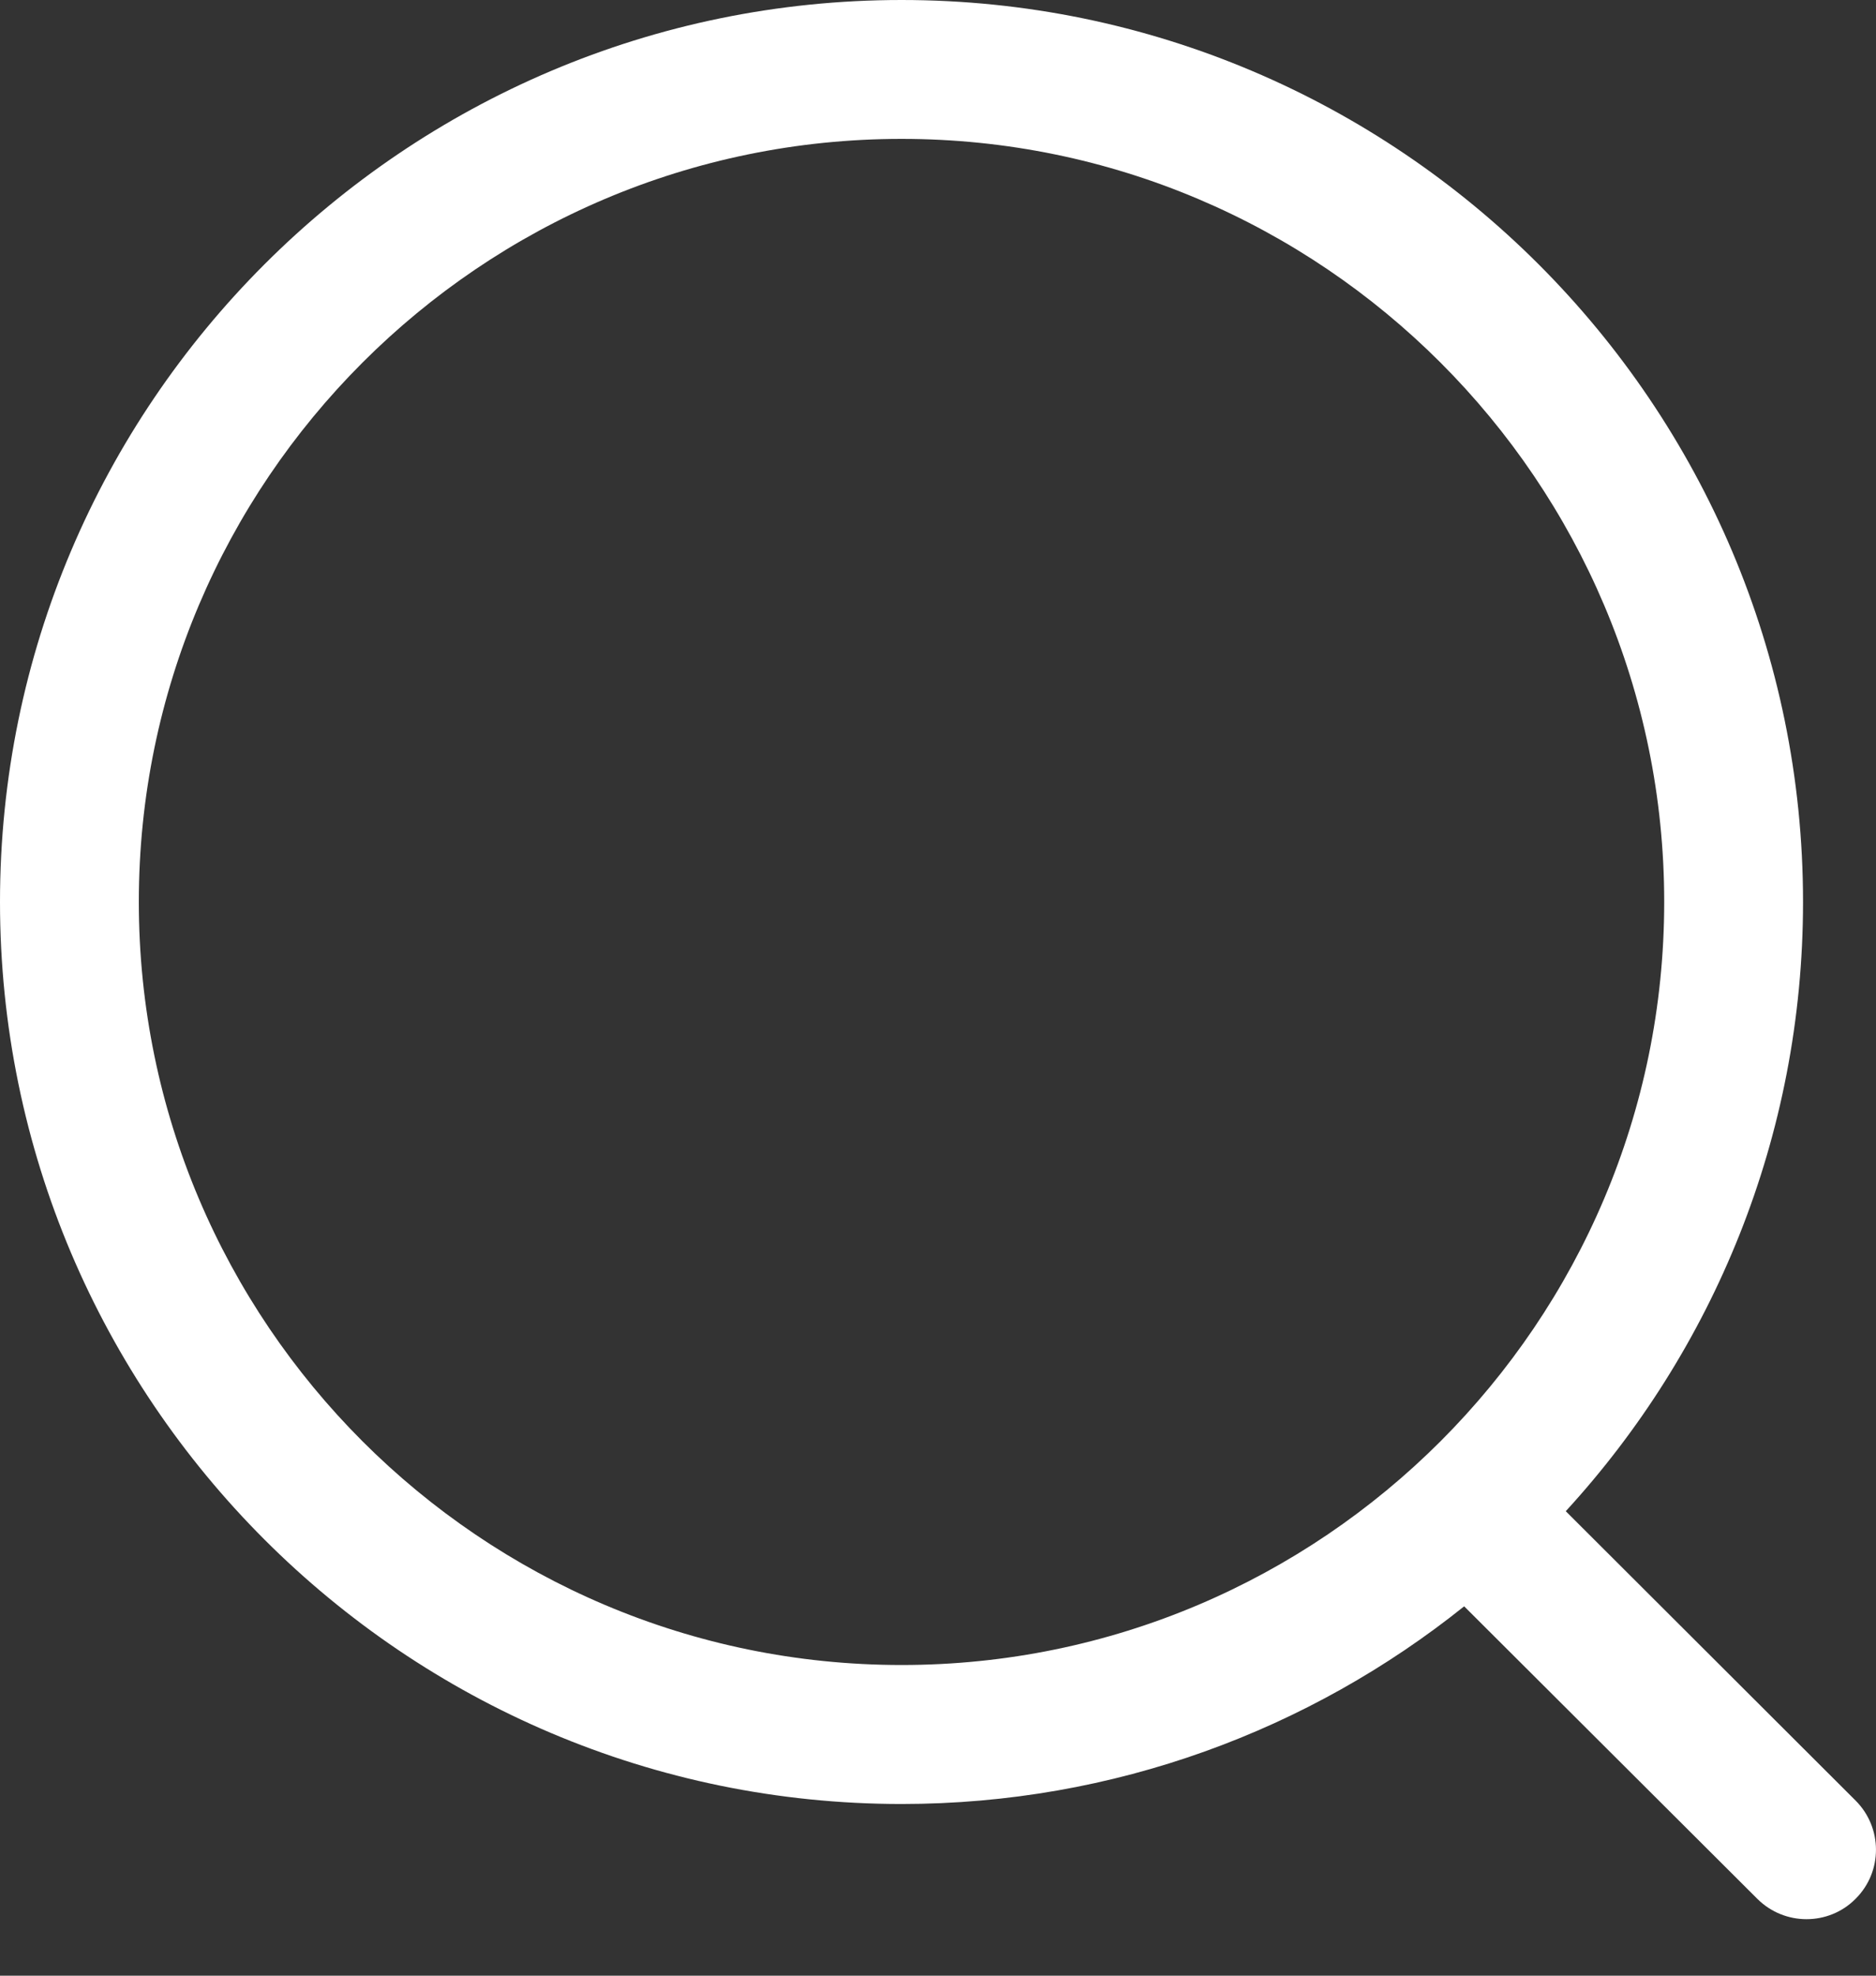 <svg width="19" height="20" viewBox="0 0 19 20" fill="none" xmlns="http://www.w3.org/2000/svg">
<rect x="0" y="0" width="19" height="20" fill="#333333" stroke="none"/>
<path fill-rule="evenodd" clip-rule="evenodd" d="M9.131 0C14.166 0 18.261 4.095 18.261 9.13C18.261 11.506 17.35 13.672 15.858 15.298L18.793 18.227C19.068 18.502 19.069 18.947 18.794 19.221C18.657 19.36 18.476 19.428 18.296 19.428C18.117 19.428 17.937 19.36 17.799 19.223L14.829 16.261C13.266 17.512 11.284 18.262 9.131 18.262C4.096 18.262 -0 14.165 -0 9.13C-0 4.095 4.096 0 9.131 0ZM9.131 1.406C4.871 1.406 1.406 4.871 1.406 9.13C1.406 13.39 4.871 16.855 9.131 16.855C13.389 16.855 16.855 13.39 16.855 9.13C16.855 4.871 13.389 1.406 9.131 1.406Z" fill="#fff"/>
</svg>

